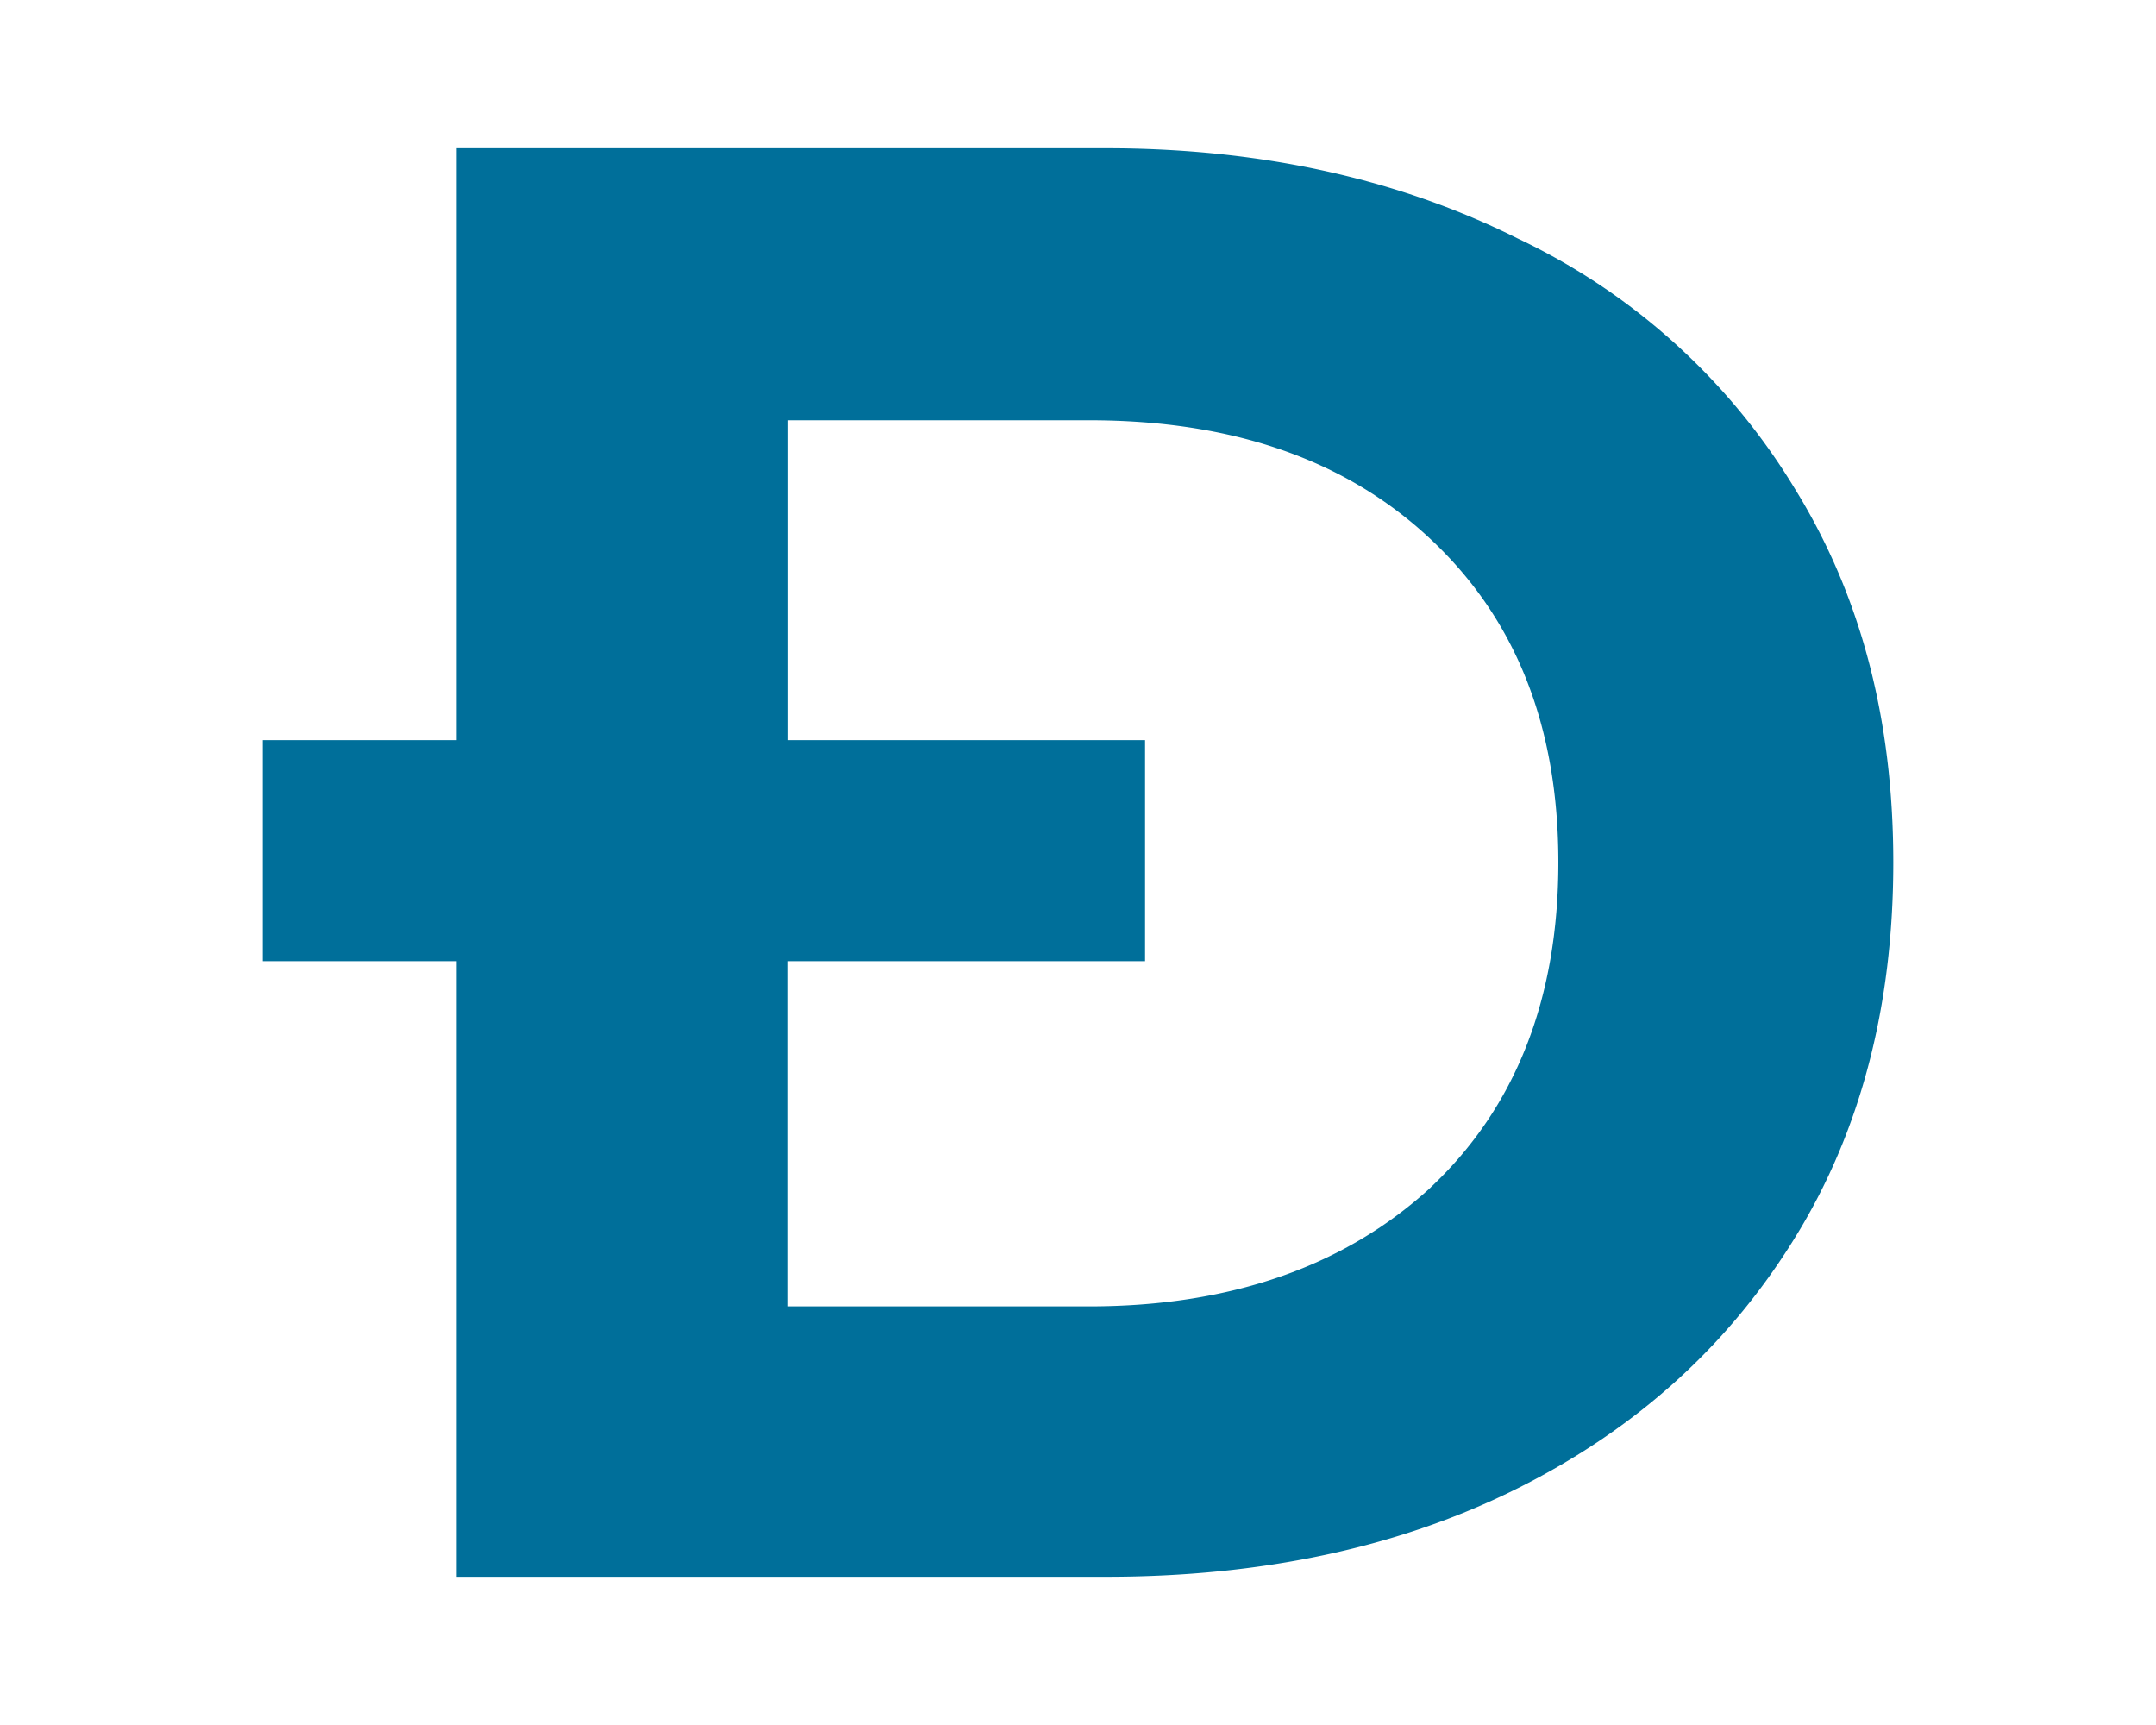 <svg xmlns="http://www.w3.org/2000/svg" width="20" height="16" fill="none"><path fill="#006F9A" d="M16.648 4.53a6.011 6.011 0 0 0-2.571-2.319c-1.104-.552-2.382-.836-3.817-.836H4.235v5.49H2.437v2.05h1.798v5.71h6.025c1.435 0 2.713-.268 3.817-.82 1.104-.552 1.956-1.325 2.57-2.319.616-.994.916-2.161.916-3.486 0-1.325-.3-2.476-.915-3.47Zm-3.375 6.483c-.789.725-1.846 1.104-3.17 1.104H7.31V8.915h3.312v-2.05H7.311V3.898h2.791c1.325 0 2.382.363 3.17 1.104.79.741 1.184 1.735 1.184 2.997 0 1.262-.395 2.271-1.183 3.013Z"/></svg>